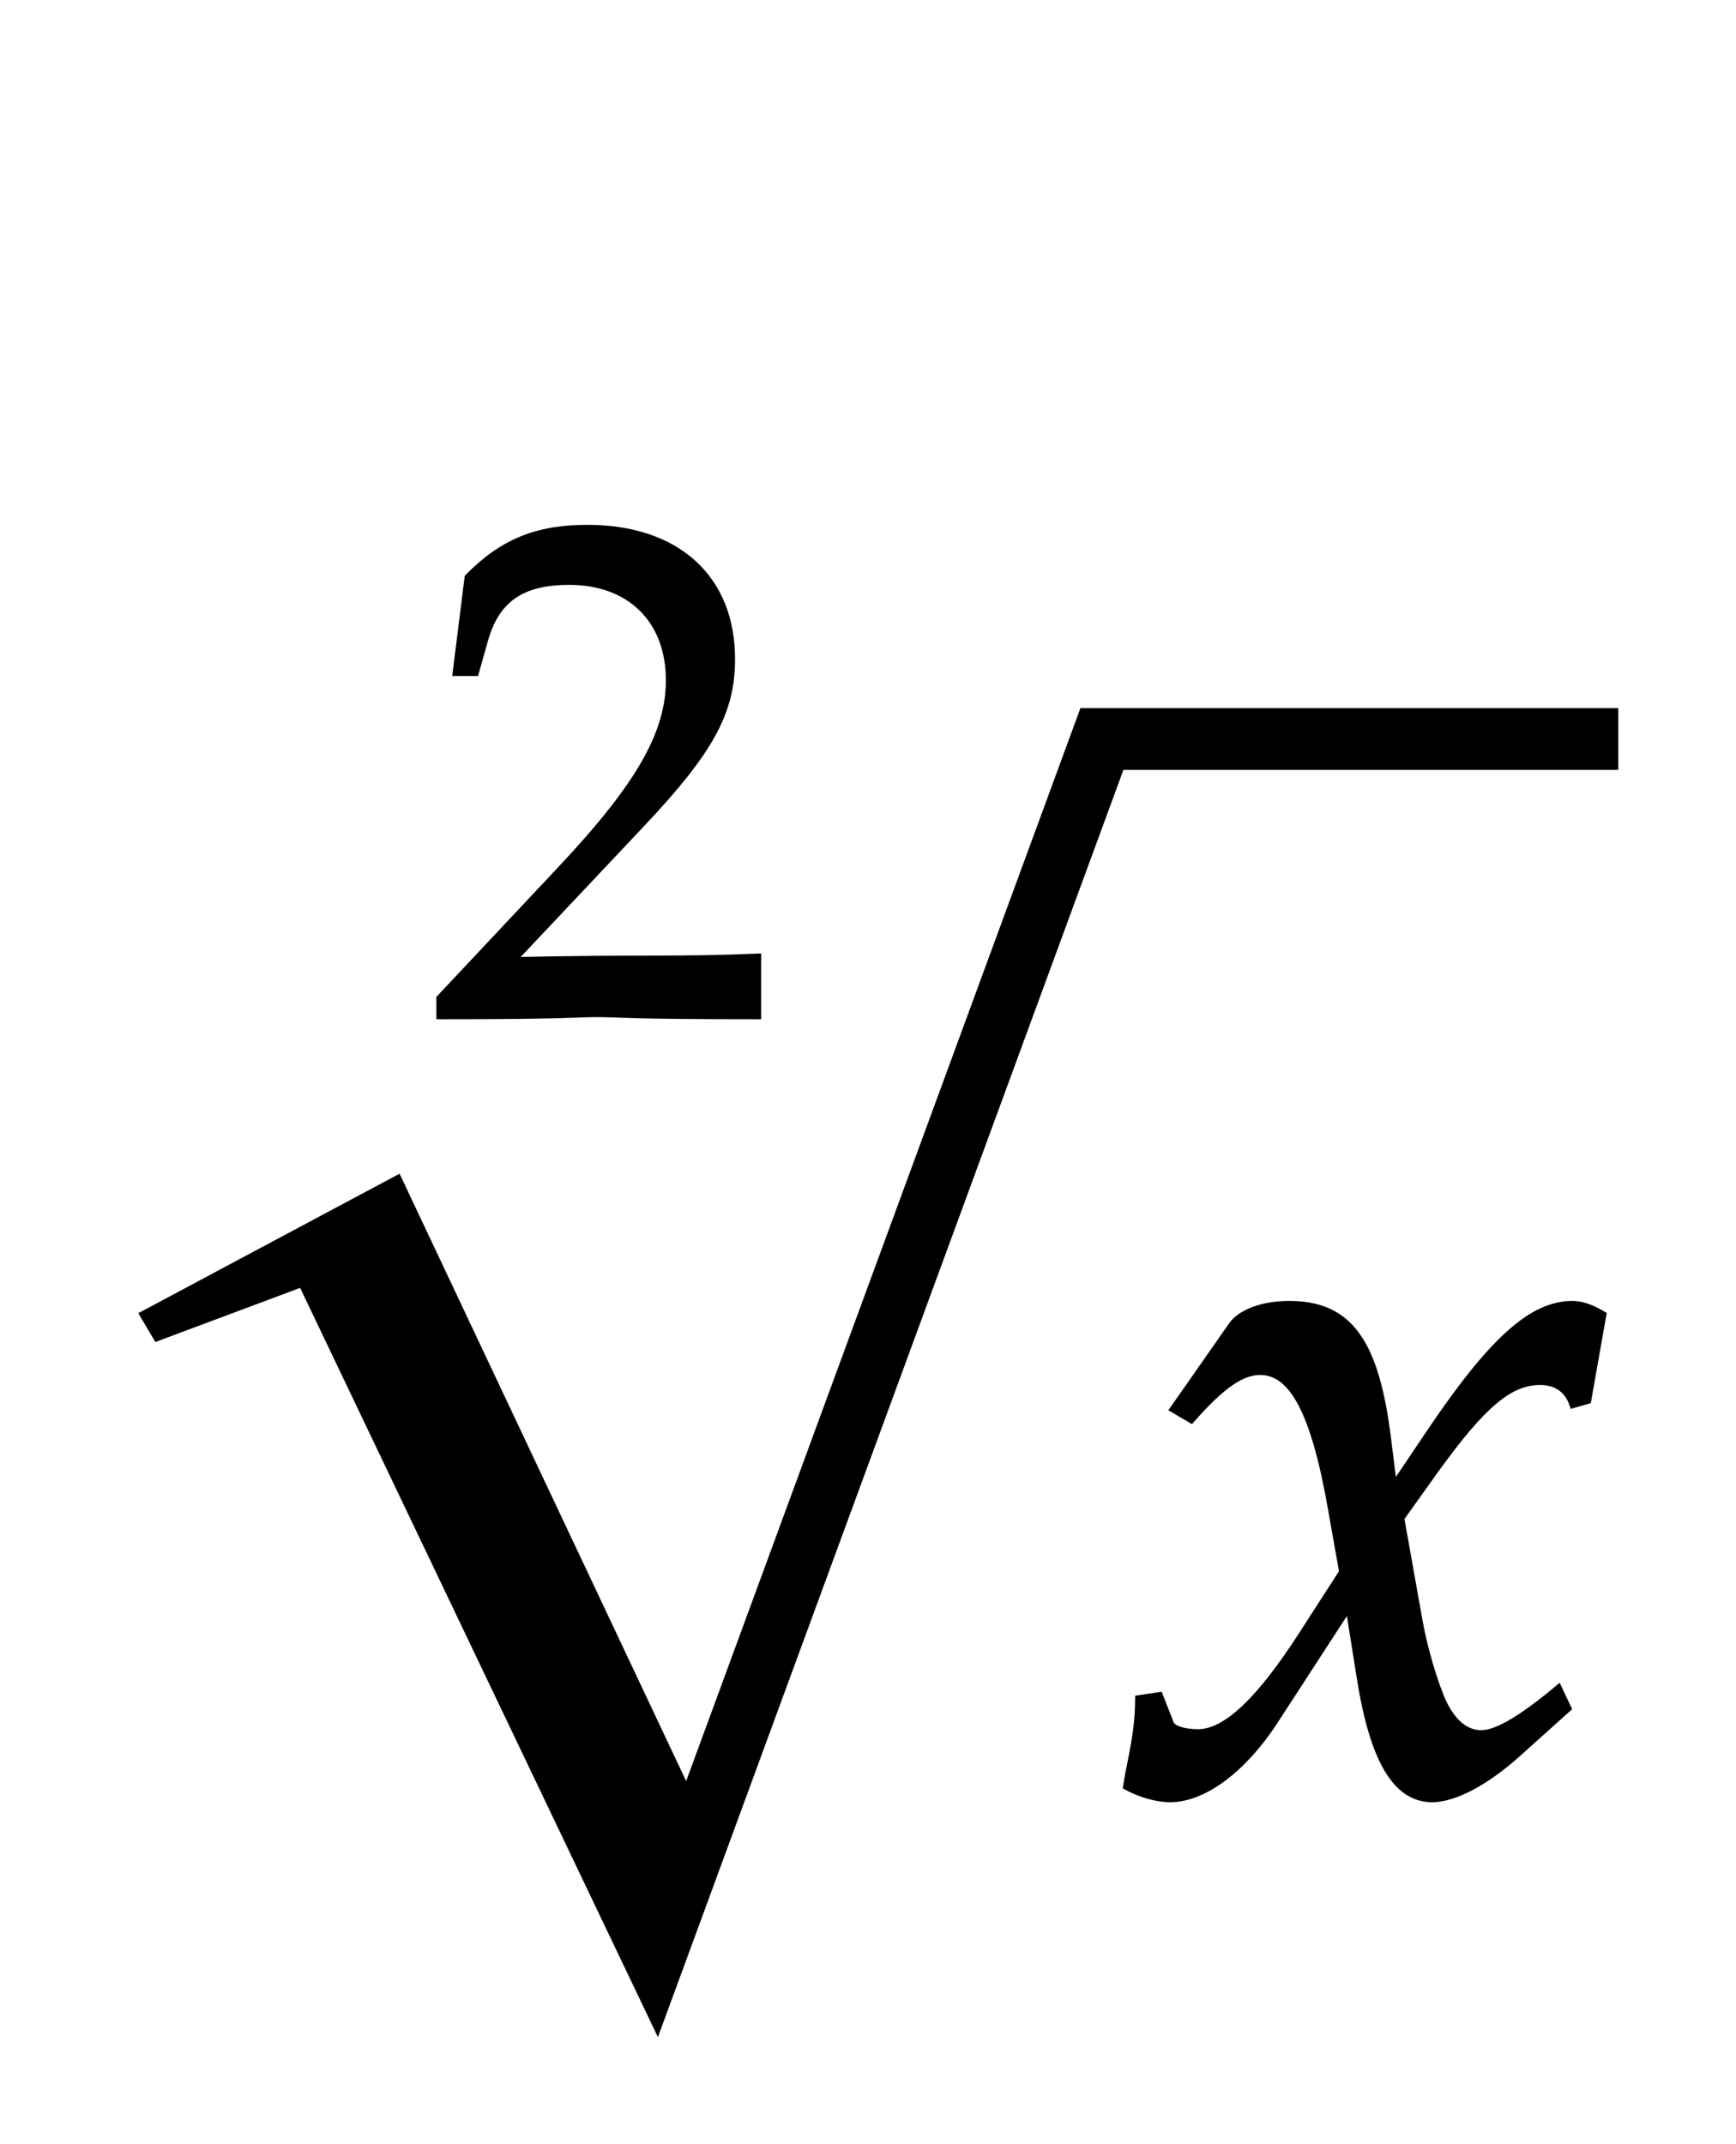 ﻿<svg xmlns="http://www.w3.org/2000/svg" xmlns:xlink="http://www.w3.org/1999/xlink" width="29.5" height="36.427" style="width:29.5px;height:36.427px;font-family:Asana-Math, Asana;background:transparent;"><g><g><g><g><g><g><g transform="matrix(1,0,0,1,7.271,17.233)"><path transform="matrix(0.012,0,0,-0.012,0,0)" d="M16 23L16 -3C203 -3 203 0 239 0C275 0 275 -3 468 -3L468 82C353 77 307 81 122 77L304 270C401 373 431 428 431 503C431 618 353 689 226 689C154 689 105 669 56 619L39 483L68 483L81 529C97 587 133 612 200 612C286 612 341 558 341 473C341 398 299 324 186 204Z" stroke="rgb(0,0,0)" stroke-opacity="1" stroke-width="8" fill="rgb(0,0,0)" fill-opacity="1"></path></g></g></g></g><g><g><g><g transform="matrix(1,0,0,1,19,30.365)"><path transform="matrix(0.017,0,0,-0.017,0,0)" d="M9 1C24 -7 40 -11 52 -11C85 -11 124 18 155 65L231 182L242 113C255 28 278 -11 314 -11C336 -11 368 6 400 35L449 79L440 98C404 68 379 53 363 53C348 53 335 63 325 83C316 102 305 139 300 168L282 269L317 318C364 383 391 406 422 406C438 406 450 398 455 383L469 387L484 472C472 479 463 482 454 482C414 482 374 446 312 354L275 299L269 347C257 446 230 482 171 482C145 482 123 474 114 461L56 378L73 368C103 402 123 416 142 416C175 416 197 375 214 277L225 215L185 153C142 86 108 54 80 54C65 54 54 58 52 63L41 91L21 88C21 53 13 27 9 1Z" stroke="rgb(0,0,0)" stroke-opacity="1" stroke-width="8" fill="rgb(0,0,0)" fill-opacity="1"></path></g></g></g></g><svg x="2" overflow="visible" y="12.031" height="17" width="25.5"><polygon points="0.35,10.28 4.79,7.91 9.66,18.23 16.36,0.00 25.50,0.00 25.50,1.05 17.09,1.05 9.18,22.58 3.10,9.85 0.64,10.77" style="fill:rgb(0,0,0);fill-opacity:1;stroke-width:1px;stroke:none;stroke-opacity:1;"></polygon></svg></g></g></g></svg>
